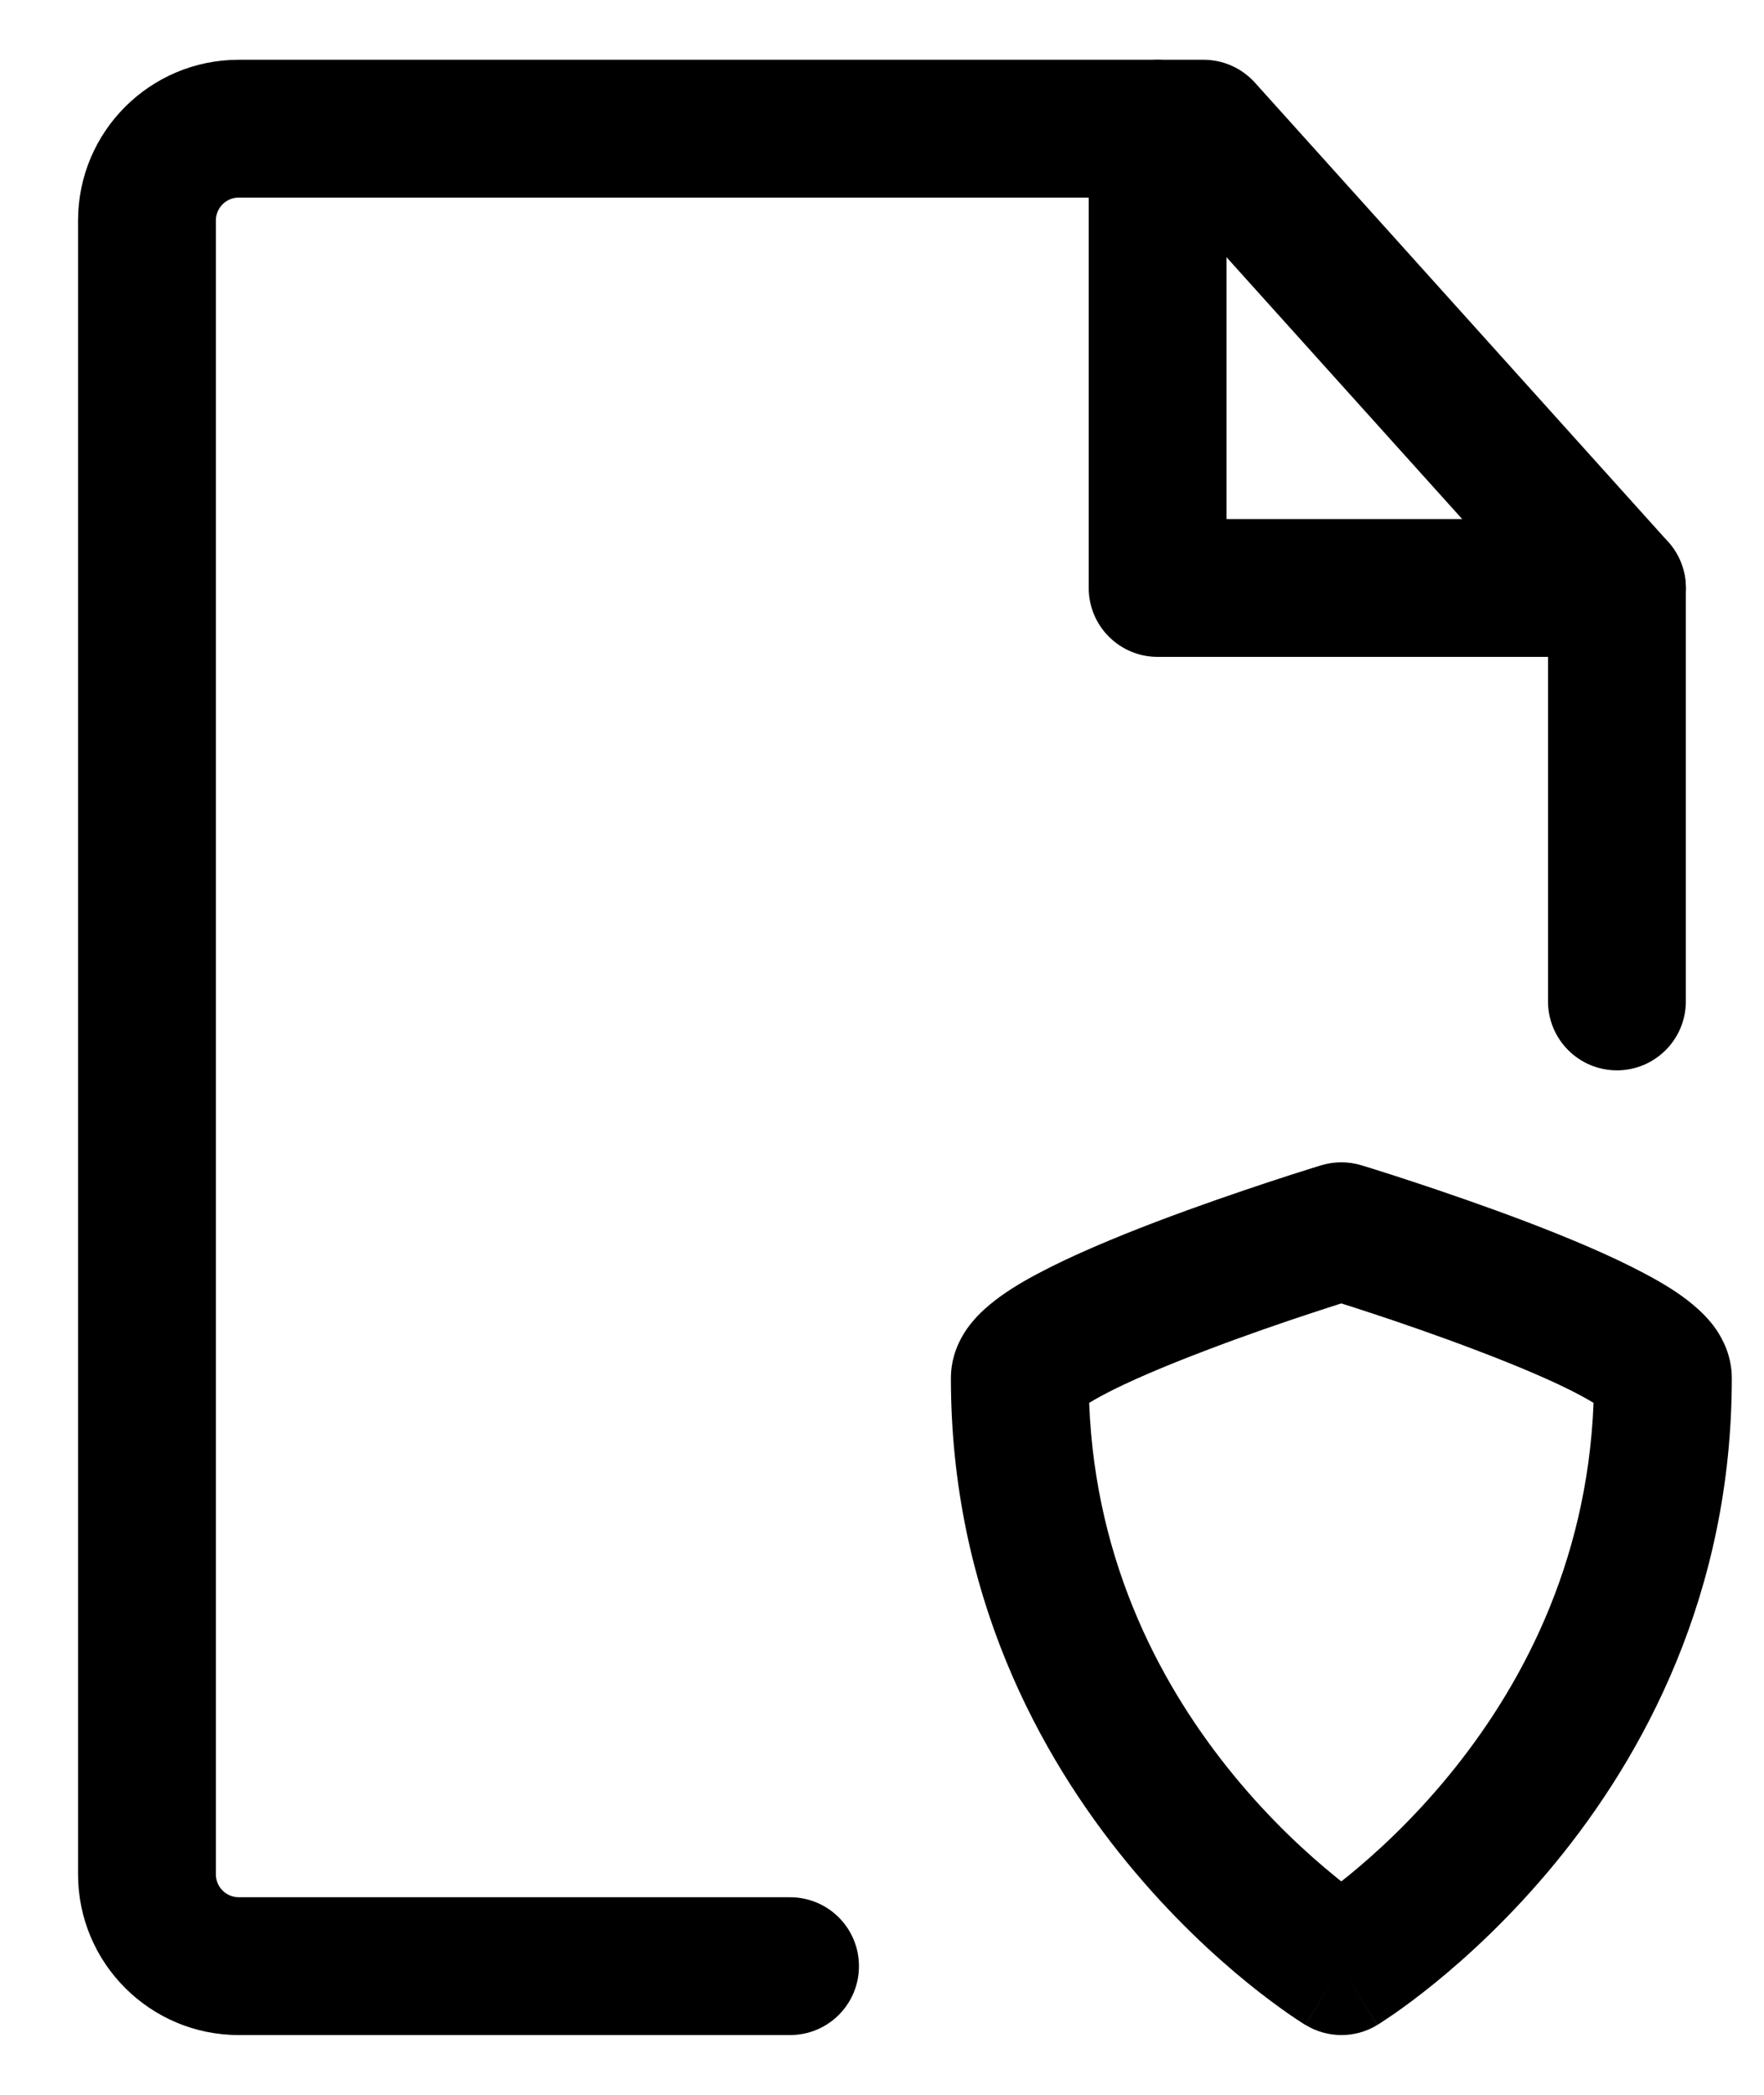 <svg width="16" height="19" viewBox="0 0 16 19" fill="none" xmlns="http://www.w3.org/2000/svg">
<path fill-rule="evenodd" clip-rule="evenodd" d="M0.708 2C0.708 1.194 1.361 0.542 2.166 0.542H10.916C11.094 0.542 11.262 0.617 11.381 0.748L15.131 4.915C15.234 5.03 15.291 5.179 15.291 5.333V9.083C15.291 9.428 15.011 9.708 14.666 9.708C14.321 9.708 14.041 9.428 14.041 9.083V5.573L10.638 1.792H2.166C2.051 1.792 1.958 1.885 1.958 2V17C1.958 17.115 2.051 17.208 2.166 17.208H7.166C7.512 17.208 7.791 17.488 7.791 17.833C7.791 18.178 7.512 18.458 7.166 18.458H2.166C1.361 18.458 0.708 17.805 0.708 17V2Z" fill="black"/>
<path fill-rule="evenodd" clip-rule="evenodd" d="M12.348 10.569L12.166 11.166L11.984 10.569C12.103 10.533 12.23 10.533 12.348 10.569ZM12.166 17.833C11.841 18.367 11.841 18.367 11.841 18.366L11.839 18.365L11.835 18.363L11.825 18.357C11.817 18.352 11.806 18.345 11.793 18.336C11.766 18.319 11.729 18.294 11.684 18.263C11.593 18.199 11.466 18.107 11.316 17.985C11.017 17.742 10.621 17.379 10.225 16.896C9.431 15.929 8.625 14.46 8.625 12.5C8.625 12.3 8.705 12.148 8.768 12.056C8.833 11.963 8.909 11.89 8.974 11.836C9.102 11.728 9.26 11.633 9.411 11.553C9.72 11.388 10.114 11.224 10.486 11.082C10.862 10.939 11.236 10.811 11.515 10.719C11.654 10.673 11.771 10.635 11.853 10.61C11.894 10.597 11.926 10.586 11.949 10.58L11.974 10.572L11.984 10.569C11.984 10.569 11.984 10.569 12.166 11.166C12.348 10.569 12.348 10.569 12.348 10.569L12.358 10.572L12.384 10.58C12.406 10.586 12.439 10.597 12.48 10.61C12.562 10.635 12.678 10.673 12.818 10.719C13.097 10.811 13.471 10.939 13.847 11.082C14.219 11.224 14.613 11.388 14.921 11.553C15.073 11.633 15.231 11.728 15.359 11.836C15.423 11.89 15.5 11.963 15.565 12.056C15.627 12.148 15.708 12.3 15.708 12.5C15.708 14.46 14.901 15.929 14.108 16.896C13.711 17.379 13.315 17.742 13.016 17.985C12.866 18.107 12.74 18.199 12.649 18.263C12.603 18.294 12.566 18.319 12.54 18.336C12.526 18.345 12.516 18.352 12.508 18.357L12.498 18.363L12.494 18.365L12.493 18.366C12.492 18.366 12.492 18.367 12.166 17.833ZM12.166 17.833L11.841 18.366C12.04 18.488 12.292 18.489 12.492 18.367L12.166 17.833ZM12.166 17.064C12.146 17.049 12.126 17.032 12.105 17.015C11.857 16.813 11.524 16.509 11.191 16.103C10.558 15.331 9.936 14.208 9.879 12.724C9.912 12.704 9.952 12.681 10 12.655C10.238 12.528 10.573 12.387 10.931 12.251C11.283 12.116 11.638 11.994 11.907 11.906C12.008 11.873 12.096 11.844 12.166 11.822C12.237 11.844 12.325 11.873 12.426 11.906C12.694 11.994 13.049 12.116 13.402 12.251C13.76 12.387 14.095 12.528 14.333 12.655C14.381 12.681 14.421 12.704 14.454 12.724C14.396 14.208 13.775 15.331 13.142 16.103C12.809 16.509 12.476 16.813 12.228 17.015C12.207 17.032 12.186 17.049 12.166 17.064Z" fill="black"/>
<path fill-rule="evenodd" clip-rule="evenodd" d="M10.5 0.542C10.845 0.542 11.125 0.821 11.125 1.167V4.708H14.666C15.011 4.708 15.291 4.988 15.291 5.333C15.291 5.678 15.011 5.958 14.666 5.958H10.5C10.155 5.958 9.875 5.678 9.875 5.333V1.167C9.875 0.821 10.155 0.542 10.5 0.542Z" fill="black"/>
</svg>

